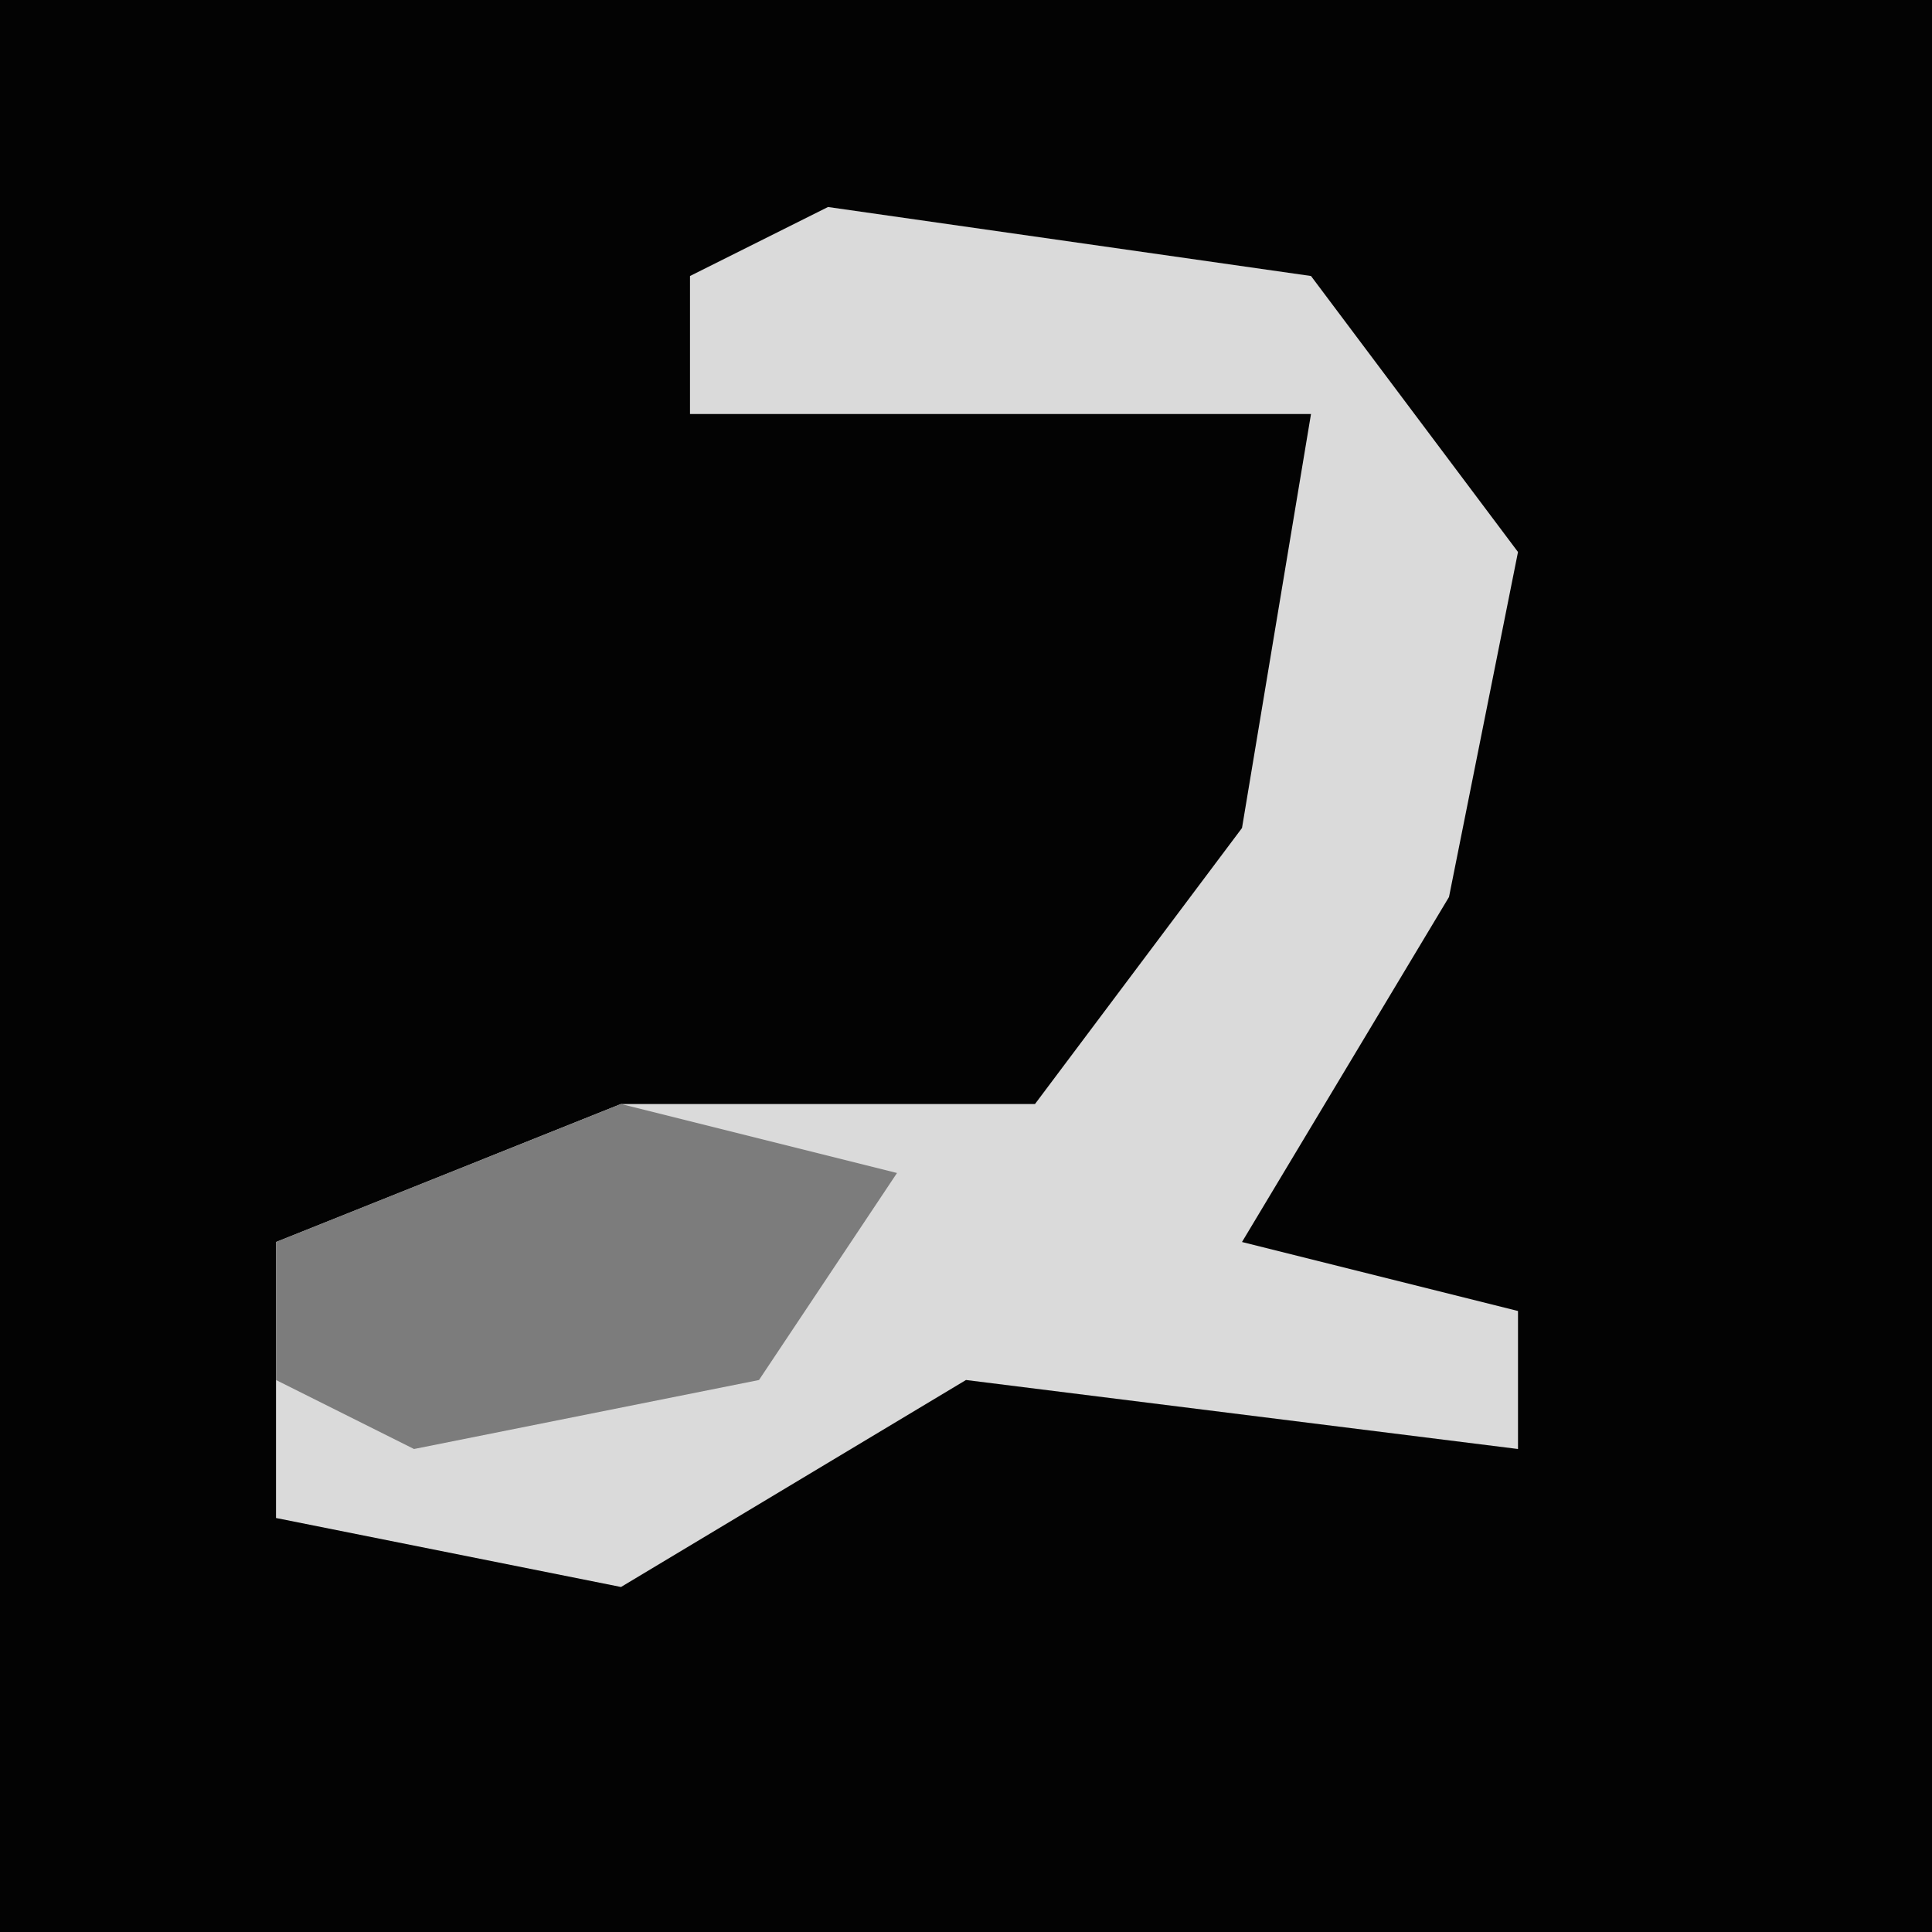 <?xml version="1.0" encoding="UTF-8"?>
<svg version="1.1" xmlns="http://www.w3.org/2000/svg" width="28" height="28">
<path d="M0,0 L28,0 L28,28 L0,28 Z " fill="#030303" transform="translate(0,0)"/>
<path d="M0,0 L7,1 L10,5 L9,10 L6,15 L10,16 L10,18 L2,17 L-3,20 L-8,19 L-8,15 L-3,13 L3,13 L6,9 L7,3 L-2,3 L-2,1 Z " fill="#DADADA" transform="translate(12,3)"/>
<path d="M0,0 L4,1 L2,4 L-3,5 L-5,4 L-5,2 Z " fill="#7C7C7C" transform="translate(9,16)"/>
</svg>
